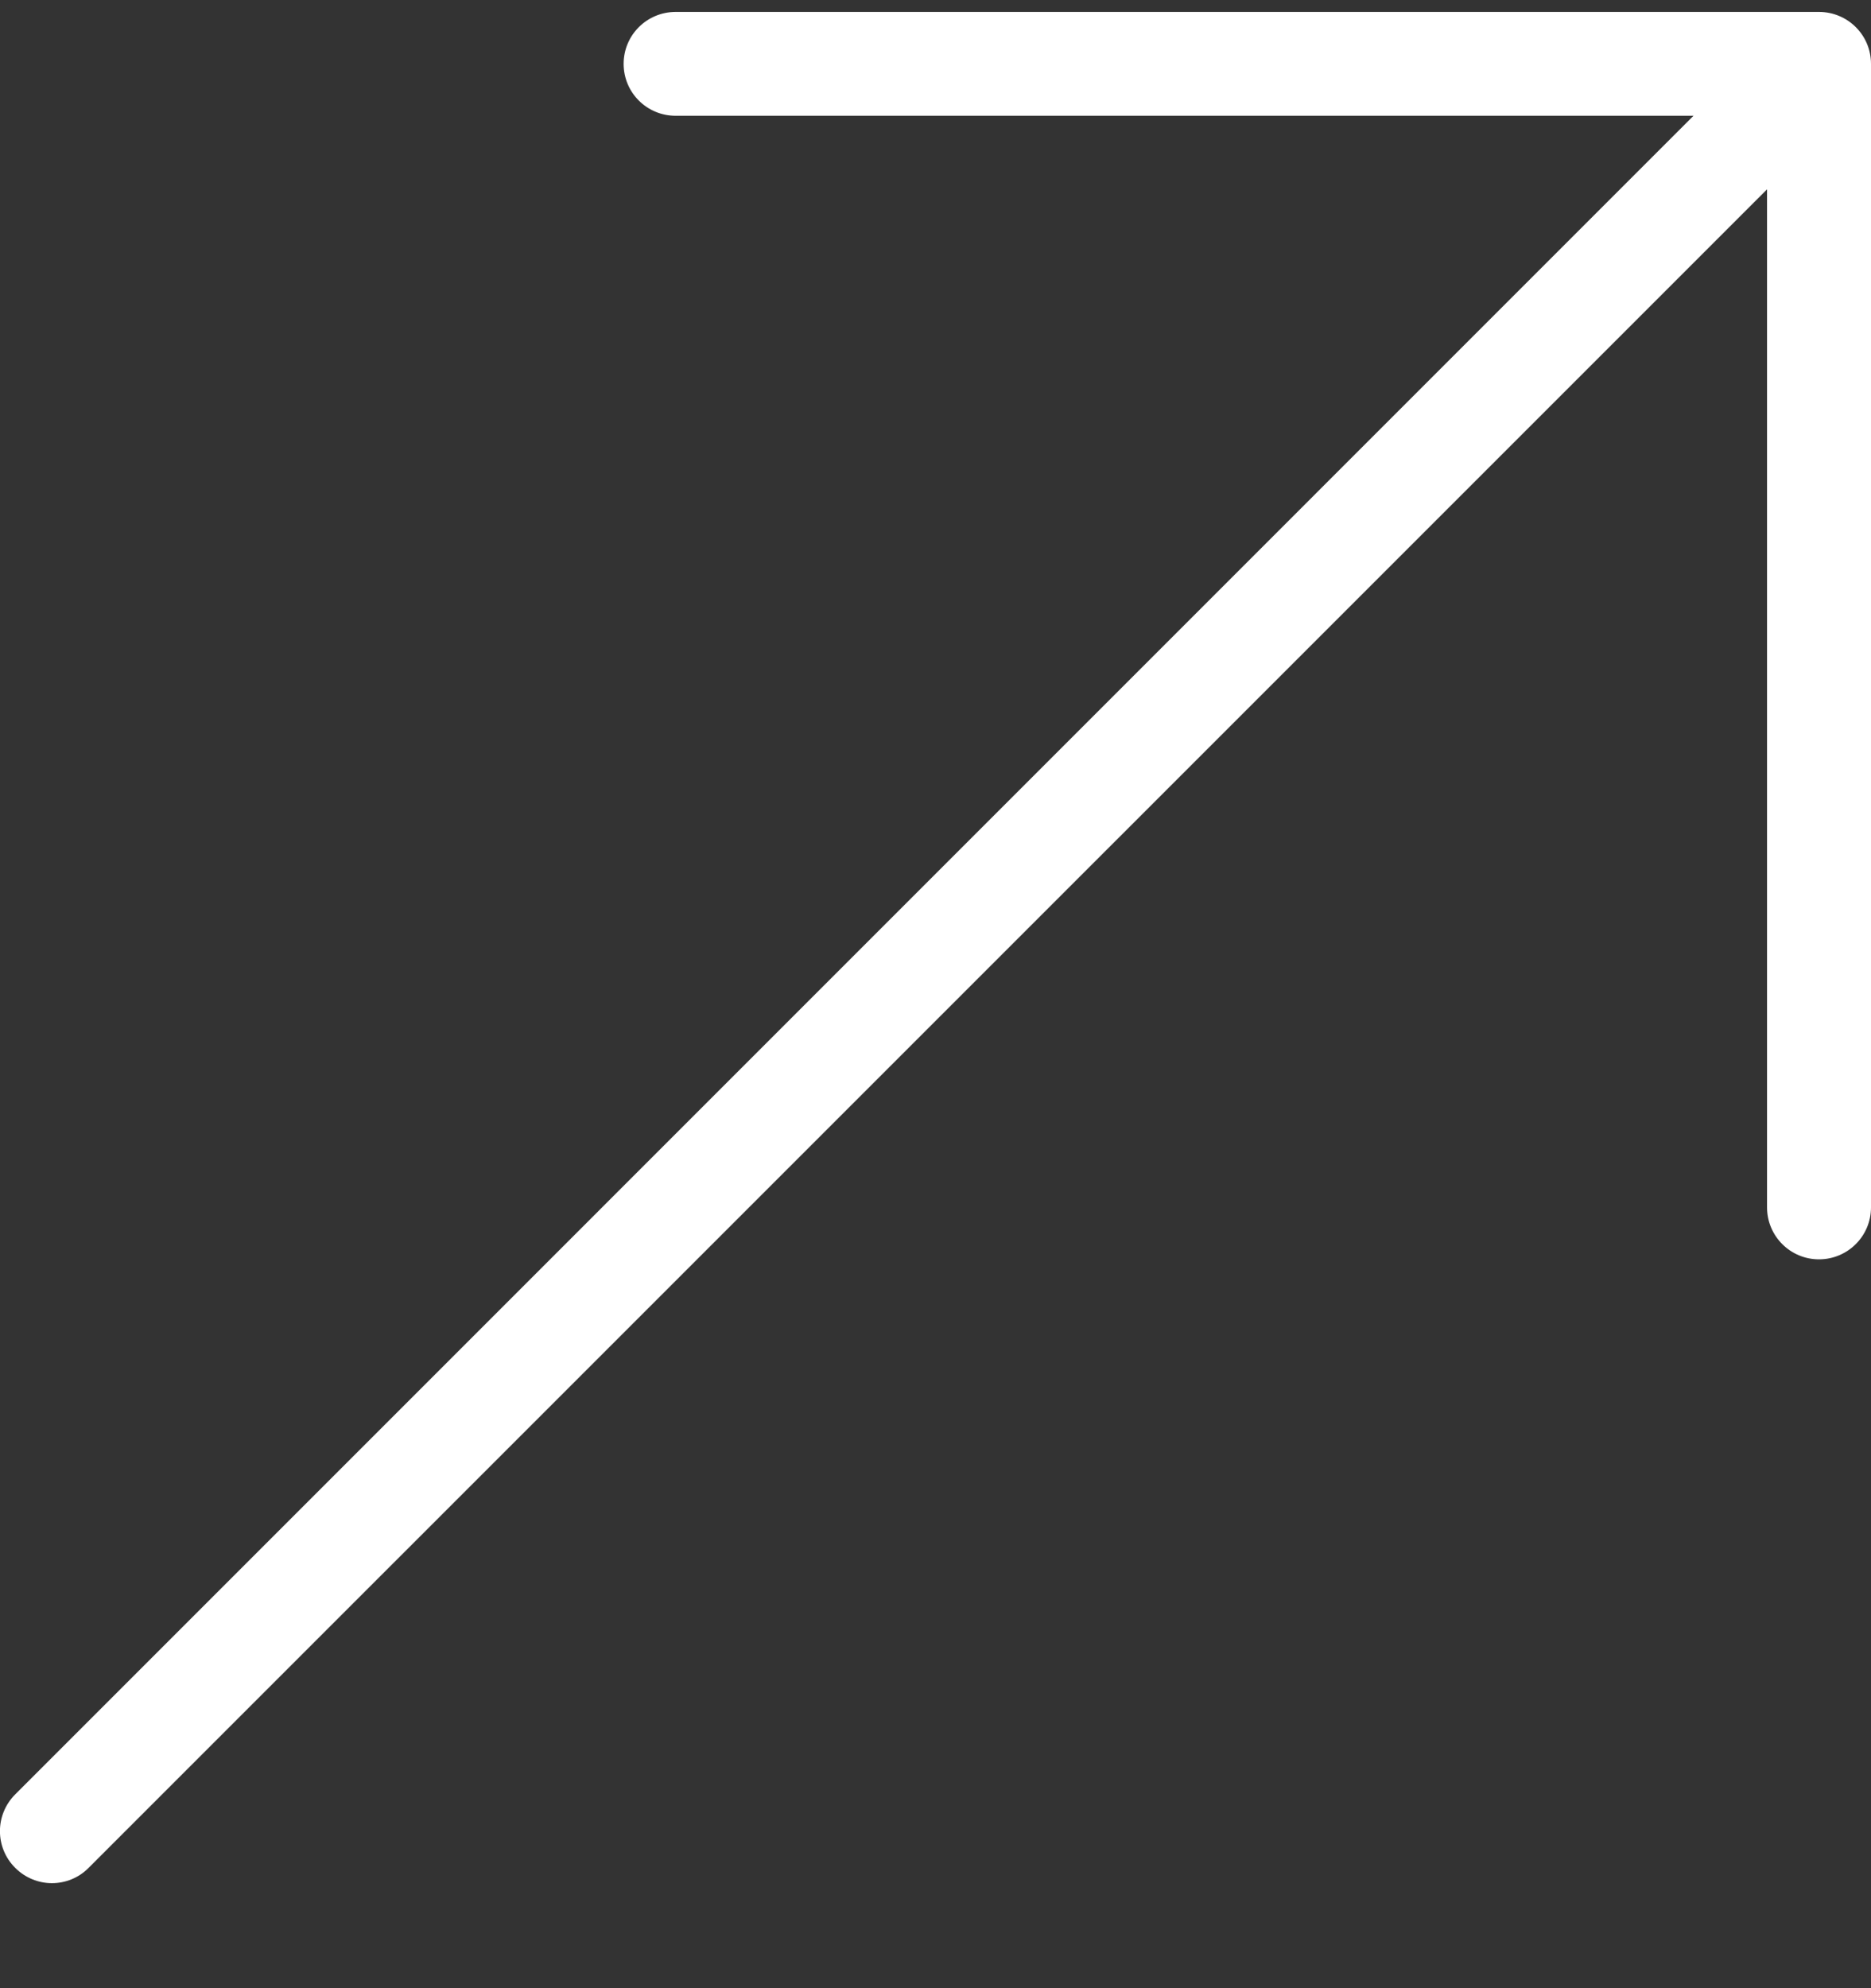 <svg width="16" height="17" viewBox="0 0 16 17" fill="none" xmlns="http://www.w3.org/2000/svg">
<rect x="0" y="0" width="16" height="17" fill="#333333" stroke="none"/>
<g clip-path="url(#clip0_214_1417)">
<path d="M15.555 0.102H5.778C5.532 0.102 5.333 0.3 5.333 0.546C5.333 0.792 5.532 0.99 5.778 0.99H14.482L0.13 15.343C-0.044 15.517 -0.044 15.798 0.13 15.971C0.217 16.058 0.331 16.102 0.444 16.102C0.558 16.102 0.672 16.058 0.758 15.971L15.111 1.619V10.324C15.111 10.569 15.31 10.768 15.555 10.768C15.801 10.768 16 10.569 16 10.324V0.546C16 0.3 15.801 0.102 15.555 0.102Z" fill="white"/>
</g>
<defs>
<clipPath id="clip0_214_1417">
<rect width="16" height="16" fill="white" transform="translate(0 0.102)"/>
</clipPath>
</defs>
</svg>
